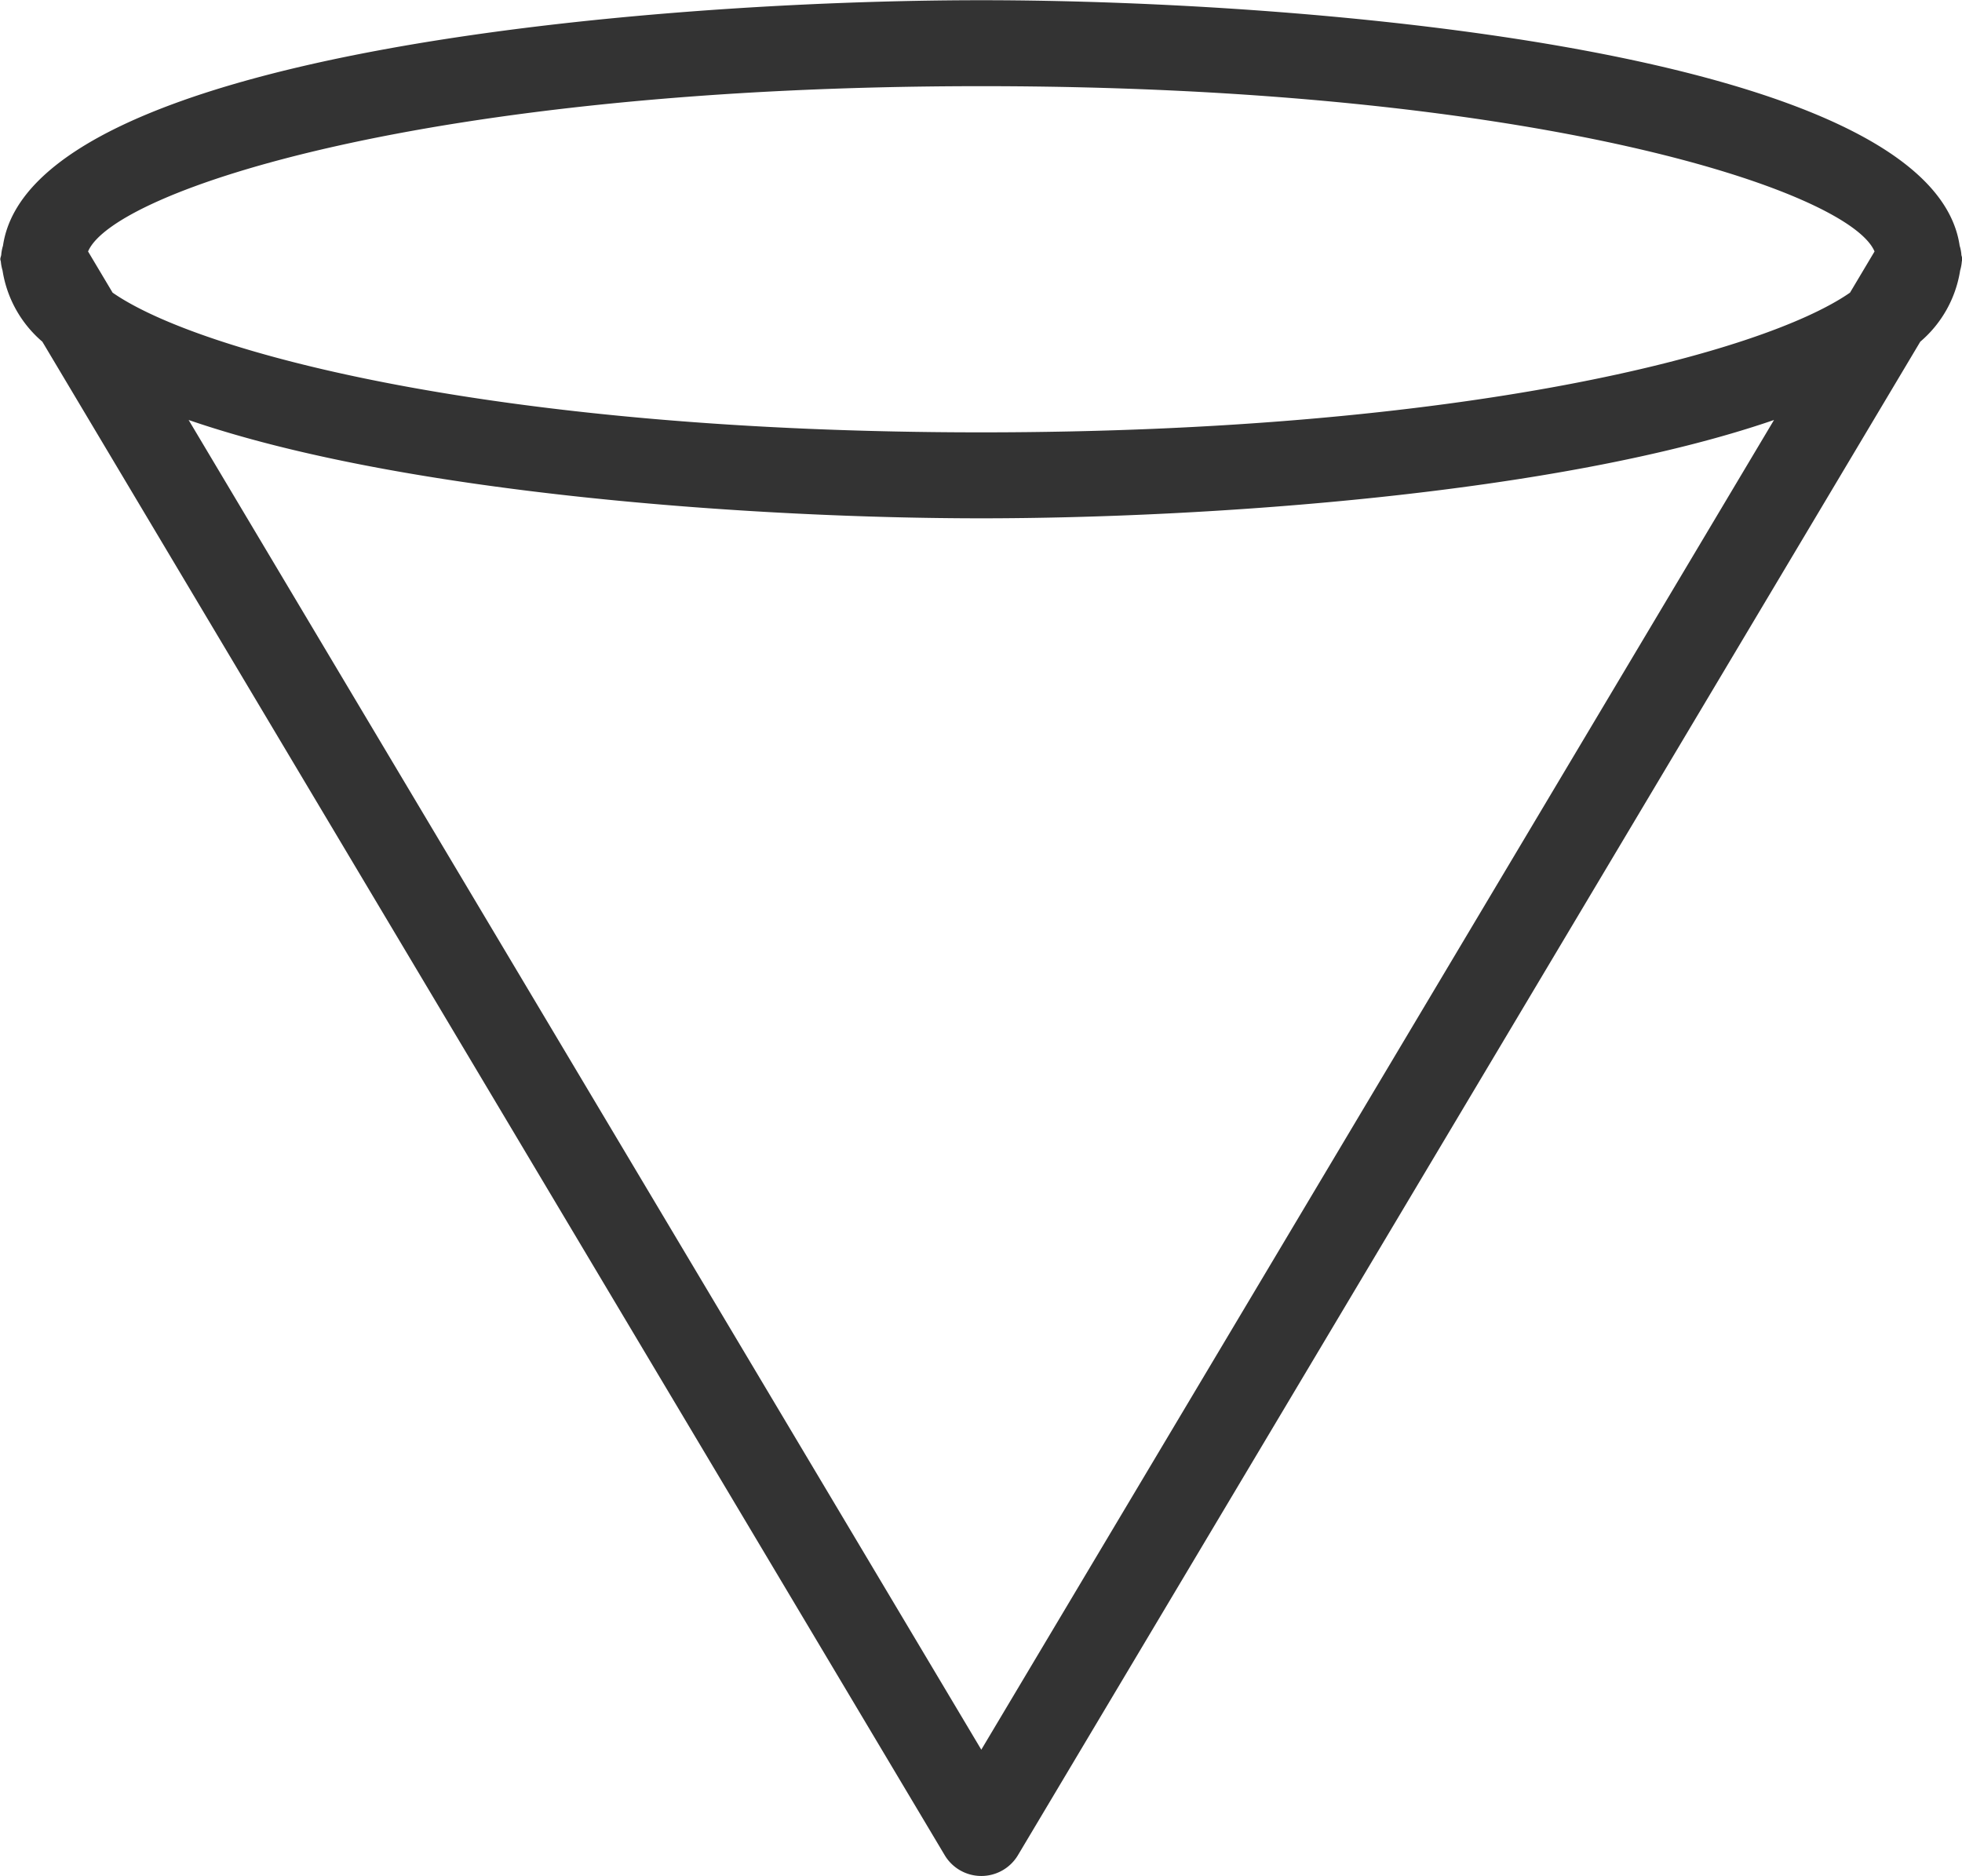<svg xmlns="http://www.w3.org/2000/svg" width="92" height="87.97" viewBox="0 0 92 87.97"><defs><style>.cls-1 { fill: #333; fill-rule: evenodd; }</style></defs><path id="_29" data-name="29" class="cls-1" d="M91.97 11.92a1.89 1.89 0 0 0-.08-.4C90.567 2.45 61.56.01 46.015.01S1.465 2.45.14 11.52a1.956 1.956 0 0 0-.08.4c0 .08-.045.15-.045.23 0 .05.026.09.027.14a2.07 2.07 0 0 0 .077.39 5.51 5.51 0 0 0 1.867 3.34L44.3 86.98a2 2 0 0 0 3.43 0l42.313-70.96a5.505 5.505 0 0 0 1.87-3.34 2.07 2.07 0 0 0 .076-.39c0-.05.025-.09.025-.14 0-.08-.042-.15-.046-.23zM46.014 4.04c26.04 0 40.7 4.92 41.885 7.75l-1.15 1.93c-4.066 2.83-18.1 6.55-40.735 6.55S9.347 16.55 5.28 13.72l-1.15-1.93c1.184-2.83 15.845-7.75 41.885-7.75zm0 77.99L8.845 19.69c10.135 3.49 26.7 4.61 37.17 4.61s27.036-1.12 37.17-4.61z"/></svg>
